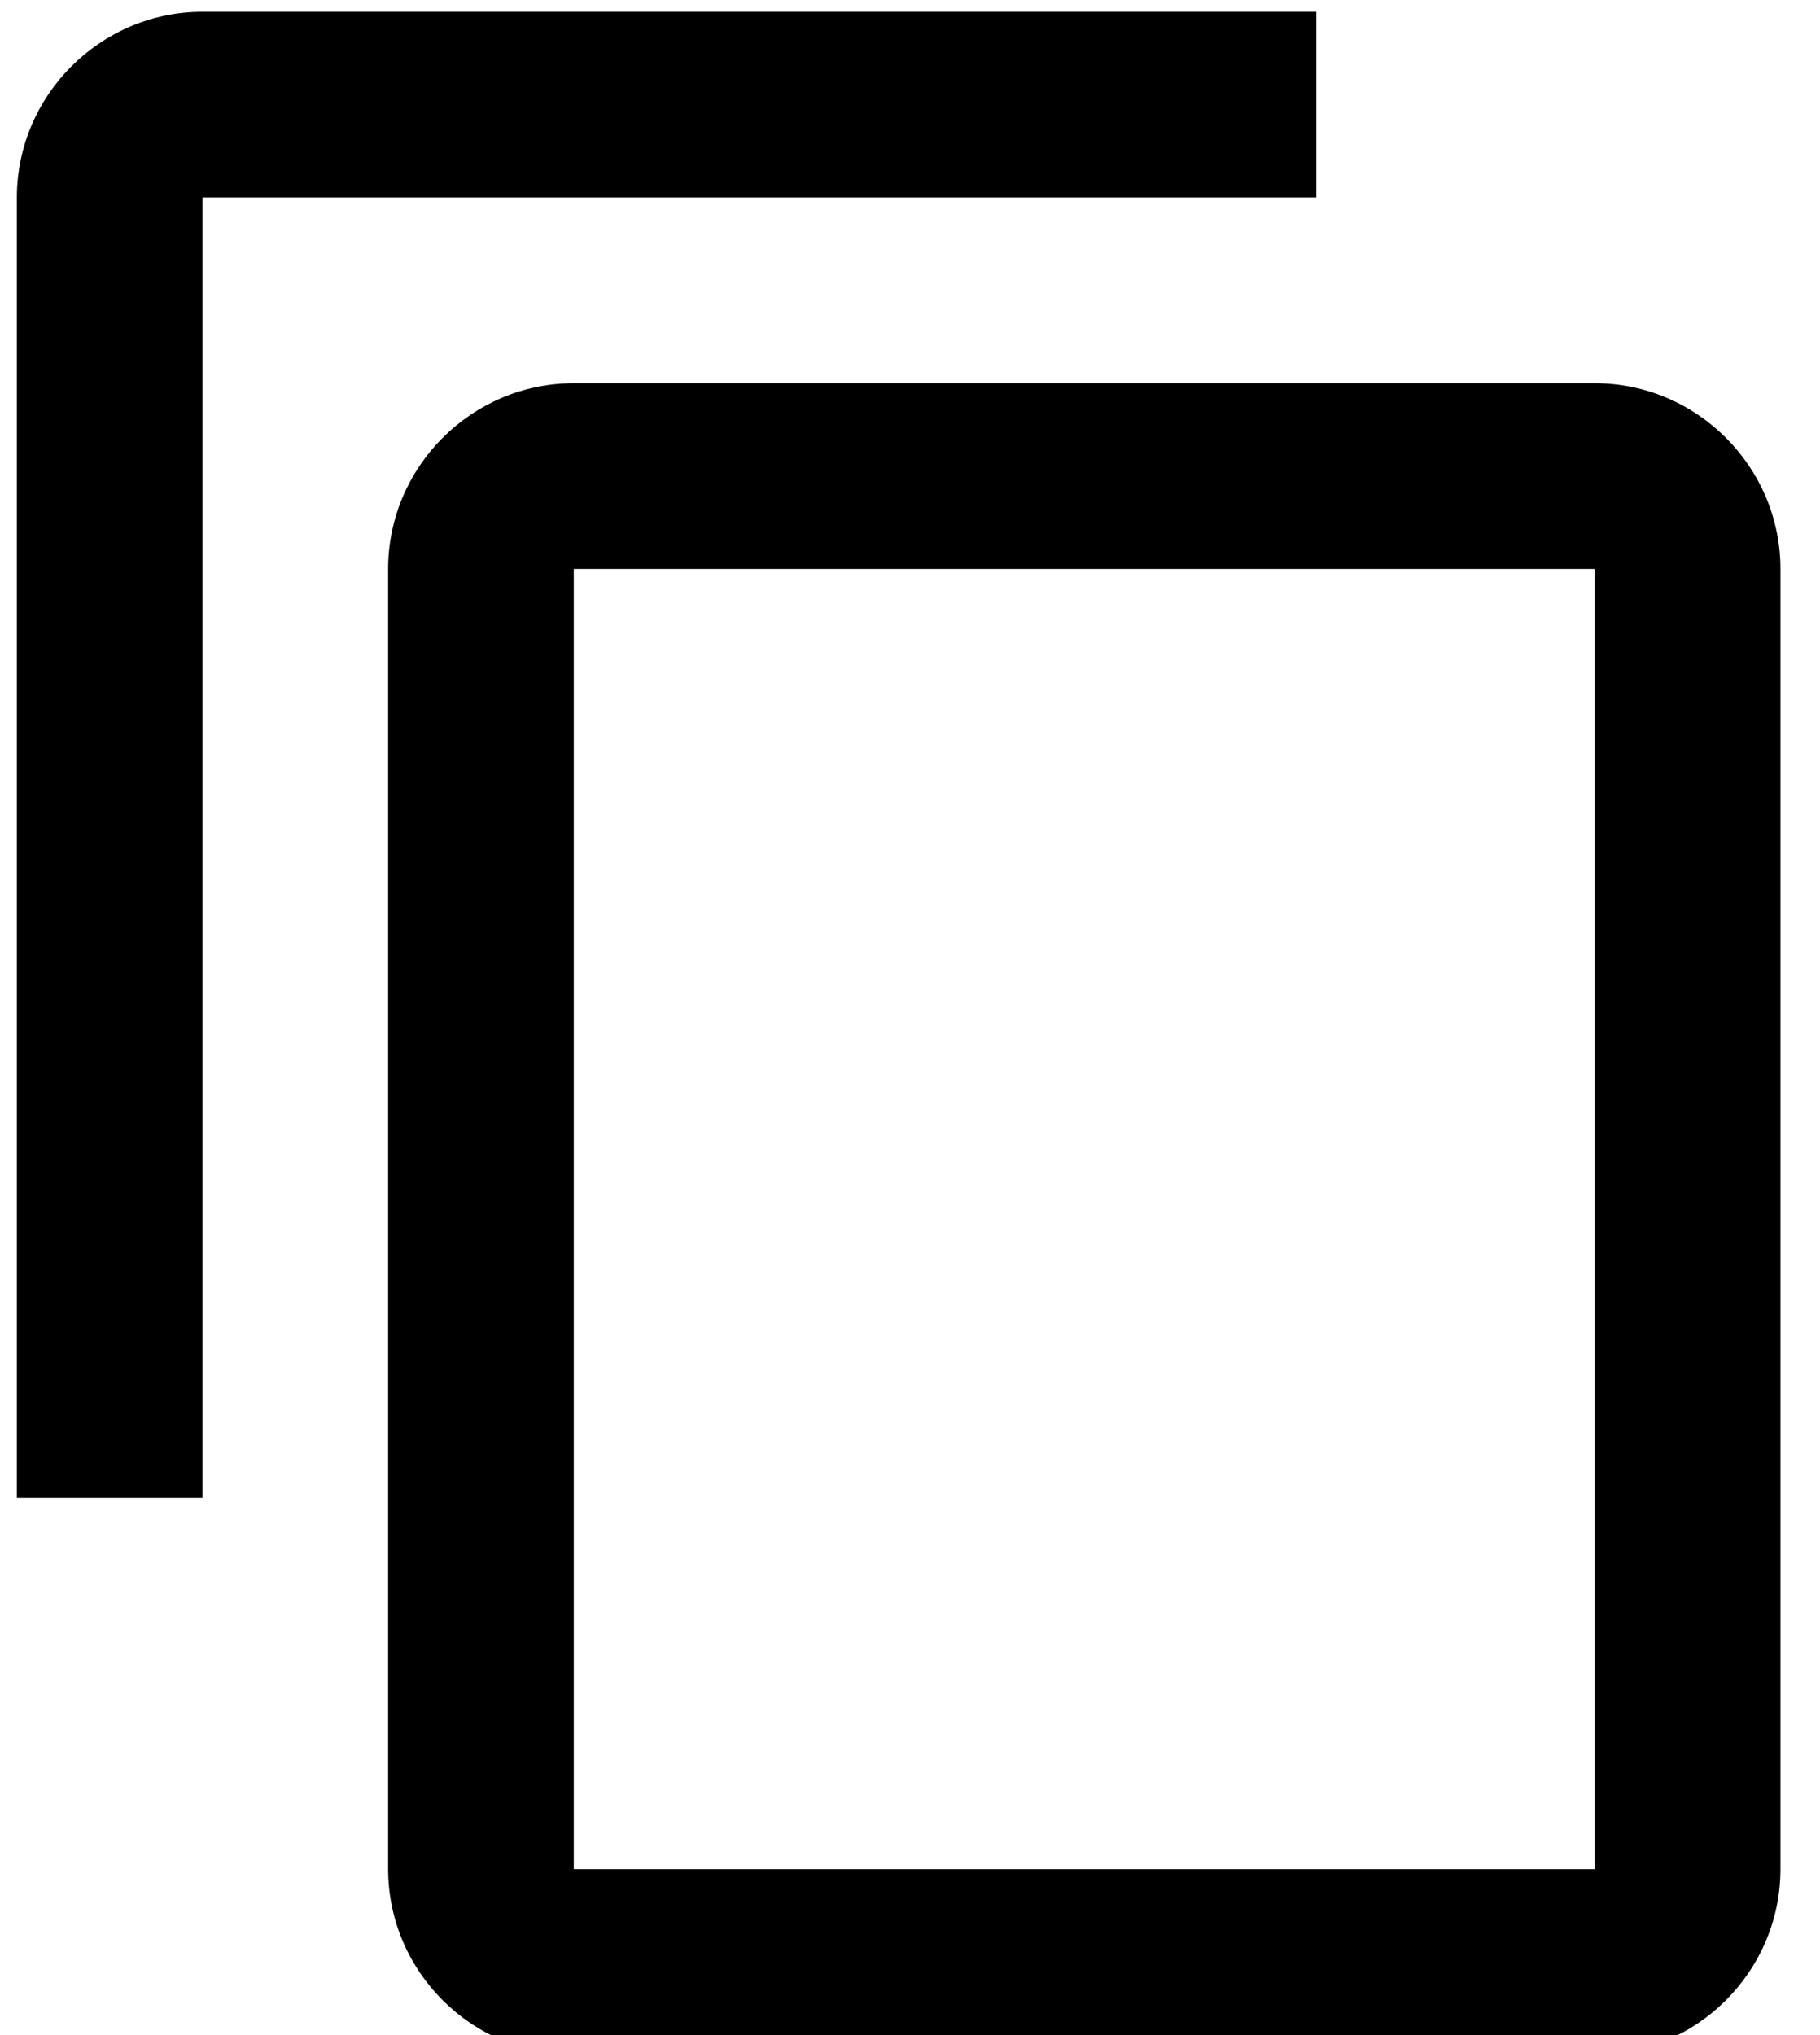 <?xml version="1.0" encoding="UTF-8" standalone="no"?>
<svg
   xmlns:dc="http://purl.org/dc/elements/1.1/"
   xmlns:cc="http://creativecommons.org/ns#"
   xmlns:rdf="http://www.w3.org/1999/02/22-rdf-syntax-ns#"
   xmlns:svg="http://www.w3.org/2000/svg"
   xmlns="http://www.w3.org/2000/svg"
   xmlns:sodipodi="http://sodipodi.sourceforge.net/DTD/sodipodi-0.dtd"
   xmlns:inkscape="http://www.inkscape.org/namespaces/inkscape"
   version="1.1"
   id="Capa_1"
   x="0px"
   y="0px"
   width="17"
   height="19"
   viewBox="0 0 17 19"
   xml:space="preserve"
   sodipodi:docname="copy-clipboard2.svg"
   inkscape:version="1.0 (4035a4fb49, 2020-05-01)"><defs
   id="defs40" /><sodipodi:namedview
   inkscape:document-rotation="0"
   pagecolor="#ffffff"
   bordercolor="#666666"
   borderopacity="1"
   objecttolerance="10"
   gridtolerance="10"
   guidetolerance="10"
   inkscape:pageopacity="0"
   inkscape:pageshadow="2"
   inkscape:window-width="1366"
   inkscape:window-height="705"
   id="namedview38"
   showgrid="false"
   inkscape:zoom="16.672882"
   inkscape:cx="18.974137"
   inkscape:cy="14.569199"
   inkscape:window-x="-8"
   inkscape:window-y="-8"
   inkscape:window-maximized="1"
   inkscape:current-layer="Capa_1" />
<g
   id="g5"
   transform="matrix(0.034,0,0,0.034,-1.143,0.11)"
   style="stroke-width:29.432">
	<g
   id="content-copy"
   style="stroke-width:29.432">
		<path
   d="m 395.25,0 h -306 c -28.05,0 -51,22.95 -51,51 v 357 h 51 V 51 h 306 z m 76.5,102 h -280.5 c -28.05,0 -51,22.95 -51,51 v 357 c 0,28.05 22.95,51 51,51 h 280.5 c 28.05,0 51,-22.95 51,-51 V 153 c 0,-28.05 -22.95,-51 -51,-51 z m 0,408 H 191.25 V 153 h 280.5 z"
   id="path2"
   style="stroke-width:29.432" />
	</g>
</g>
<g
   id="g7">
</g>
<g
   id="g9">
</g>
<g
   id="g11">
</g>
<g
   id="g13">
</g>
<g
   id="g15">
</g>
<g
   id="g17">
</g>
<g
   id="g19">
</g>
<g
   id="g21">
</g>
<g
   id="g23">
</g>
<g
   id="g25">
</g>
<g
   id="g27">
</g>
<g
   id="g29">
</g>
<g
   id="g31">
</g>
<g
   id="g33">
</g>
<g
   id="g35">
</g>
</svg>
